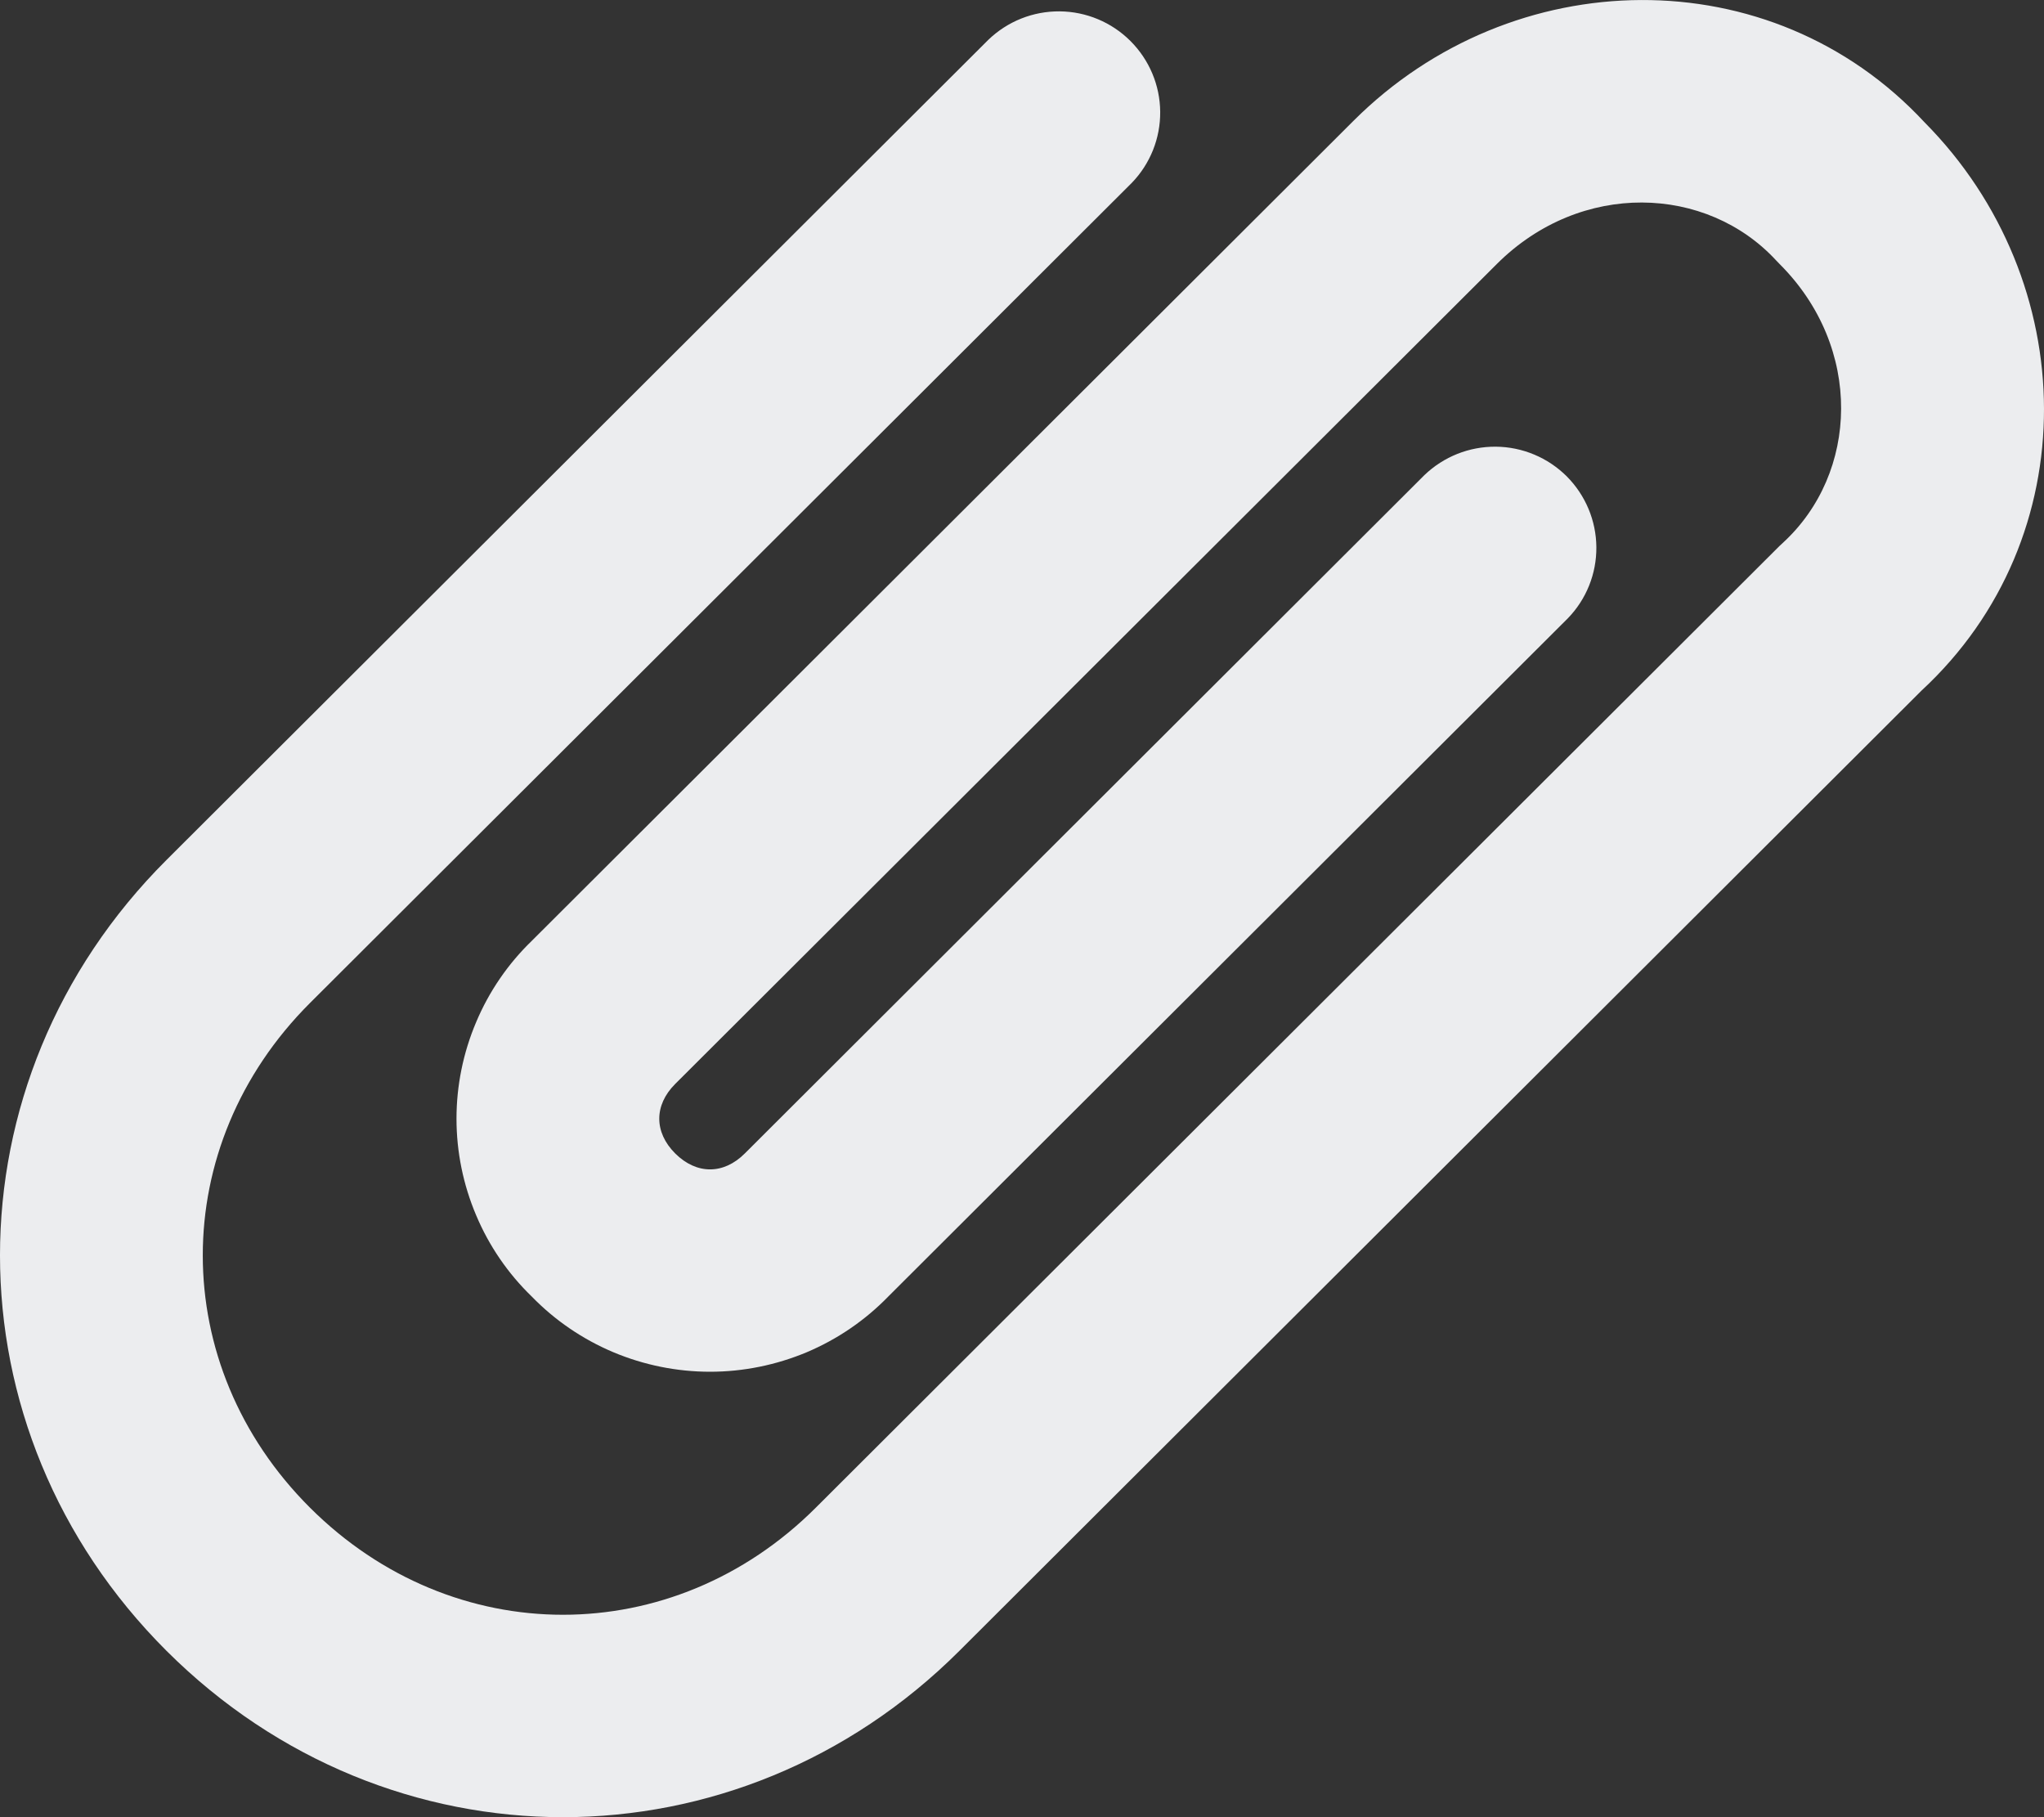 <svg width="18" height="16" viewBox="0 0 18 16" fill="none" xmlns="http://www.w3.org/2000/svg">
<rect x="0" y="0" width="18" height="16" fill="#333333" stroke="none"/>
<path d="M15.644 2.296C15.03 1.628 13.921 1.587 13.182 2.324L5.946 9.544C5.759 9.731 5.759 9.969 5.946 10.156C6.134 10.343 6.372 10.343 6.559 10.156L12.544 4.183C12.713 4.021 12.938 3.931 13.173 3.933C13.407 3.935 13.631 4.029 13.797 4.194C13.962 4.36 14.056 4.583 14.058 4.817C14.06 5.051 13.97 5.276 13.807 5.444L7.822 11.416C7.618 11.626 7.374 11.792 7.105 11.906C6.835 12.019 6.545 12.078 6.253 12.078C5.96 12.078 5.67 12.019 5.401 11.906C5.131 11.792 4.887 11.626 4.683 11.416C4.473 11.213 4.306 10.969 4.193 10.7C4.079 10.431 4.02 10.142 4.02 9.85C4.02 9.558 4.079 9.269 4.193 9C4.306 8.731 4.473 8.487 4.683 8.284L11.919 1.064C13.319 -0.334 15.595 -0.379 16.948 1.077C18.335 2.476 18.375 4.735 16.922 6.08L8.448 14.536C6.491 16.488 3.424 16.488 1.467 14.536C-0.489 12.584 -0.489 9.523 1.467 7.571L8.703 0.351C8.872 0.188 9.097 0.098 9.332 0.1C9.566 0.102 9.79 0.196 9.955 0.361C10.121 0.527 10.215 0.75 10.217 0.984C10.219 1.218 10.129 1.443 9.966 1.611L2.73 8.831C1.471 10.088 1.471 12.019 2.73 13.275C3.99 14.532 5.925 14.532 7.184 13.275L15.671 4.807L15.699 4.781C16.369 4.168 16.41 3.061 15.671 2.324L15.644 2.296Z" fill="#ECEDEF"/>
</svg>

